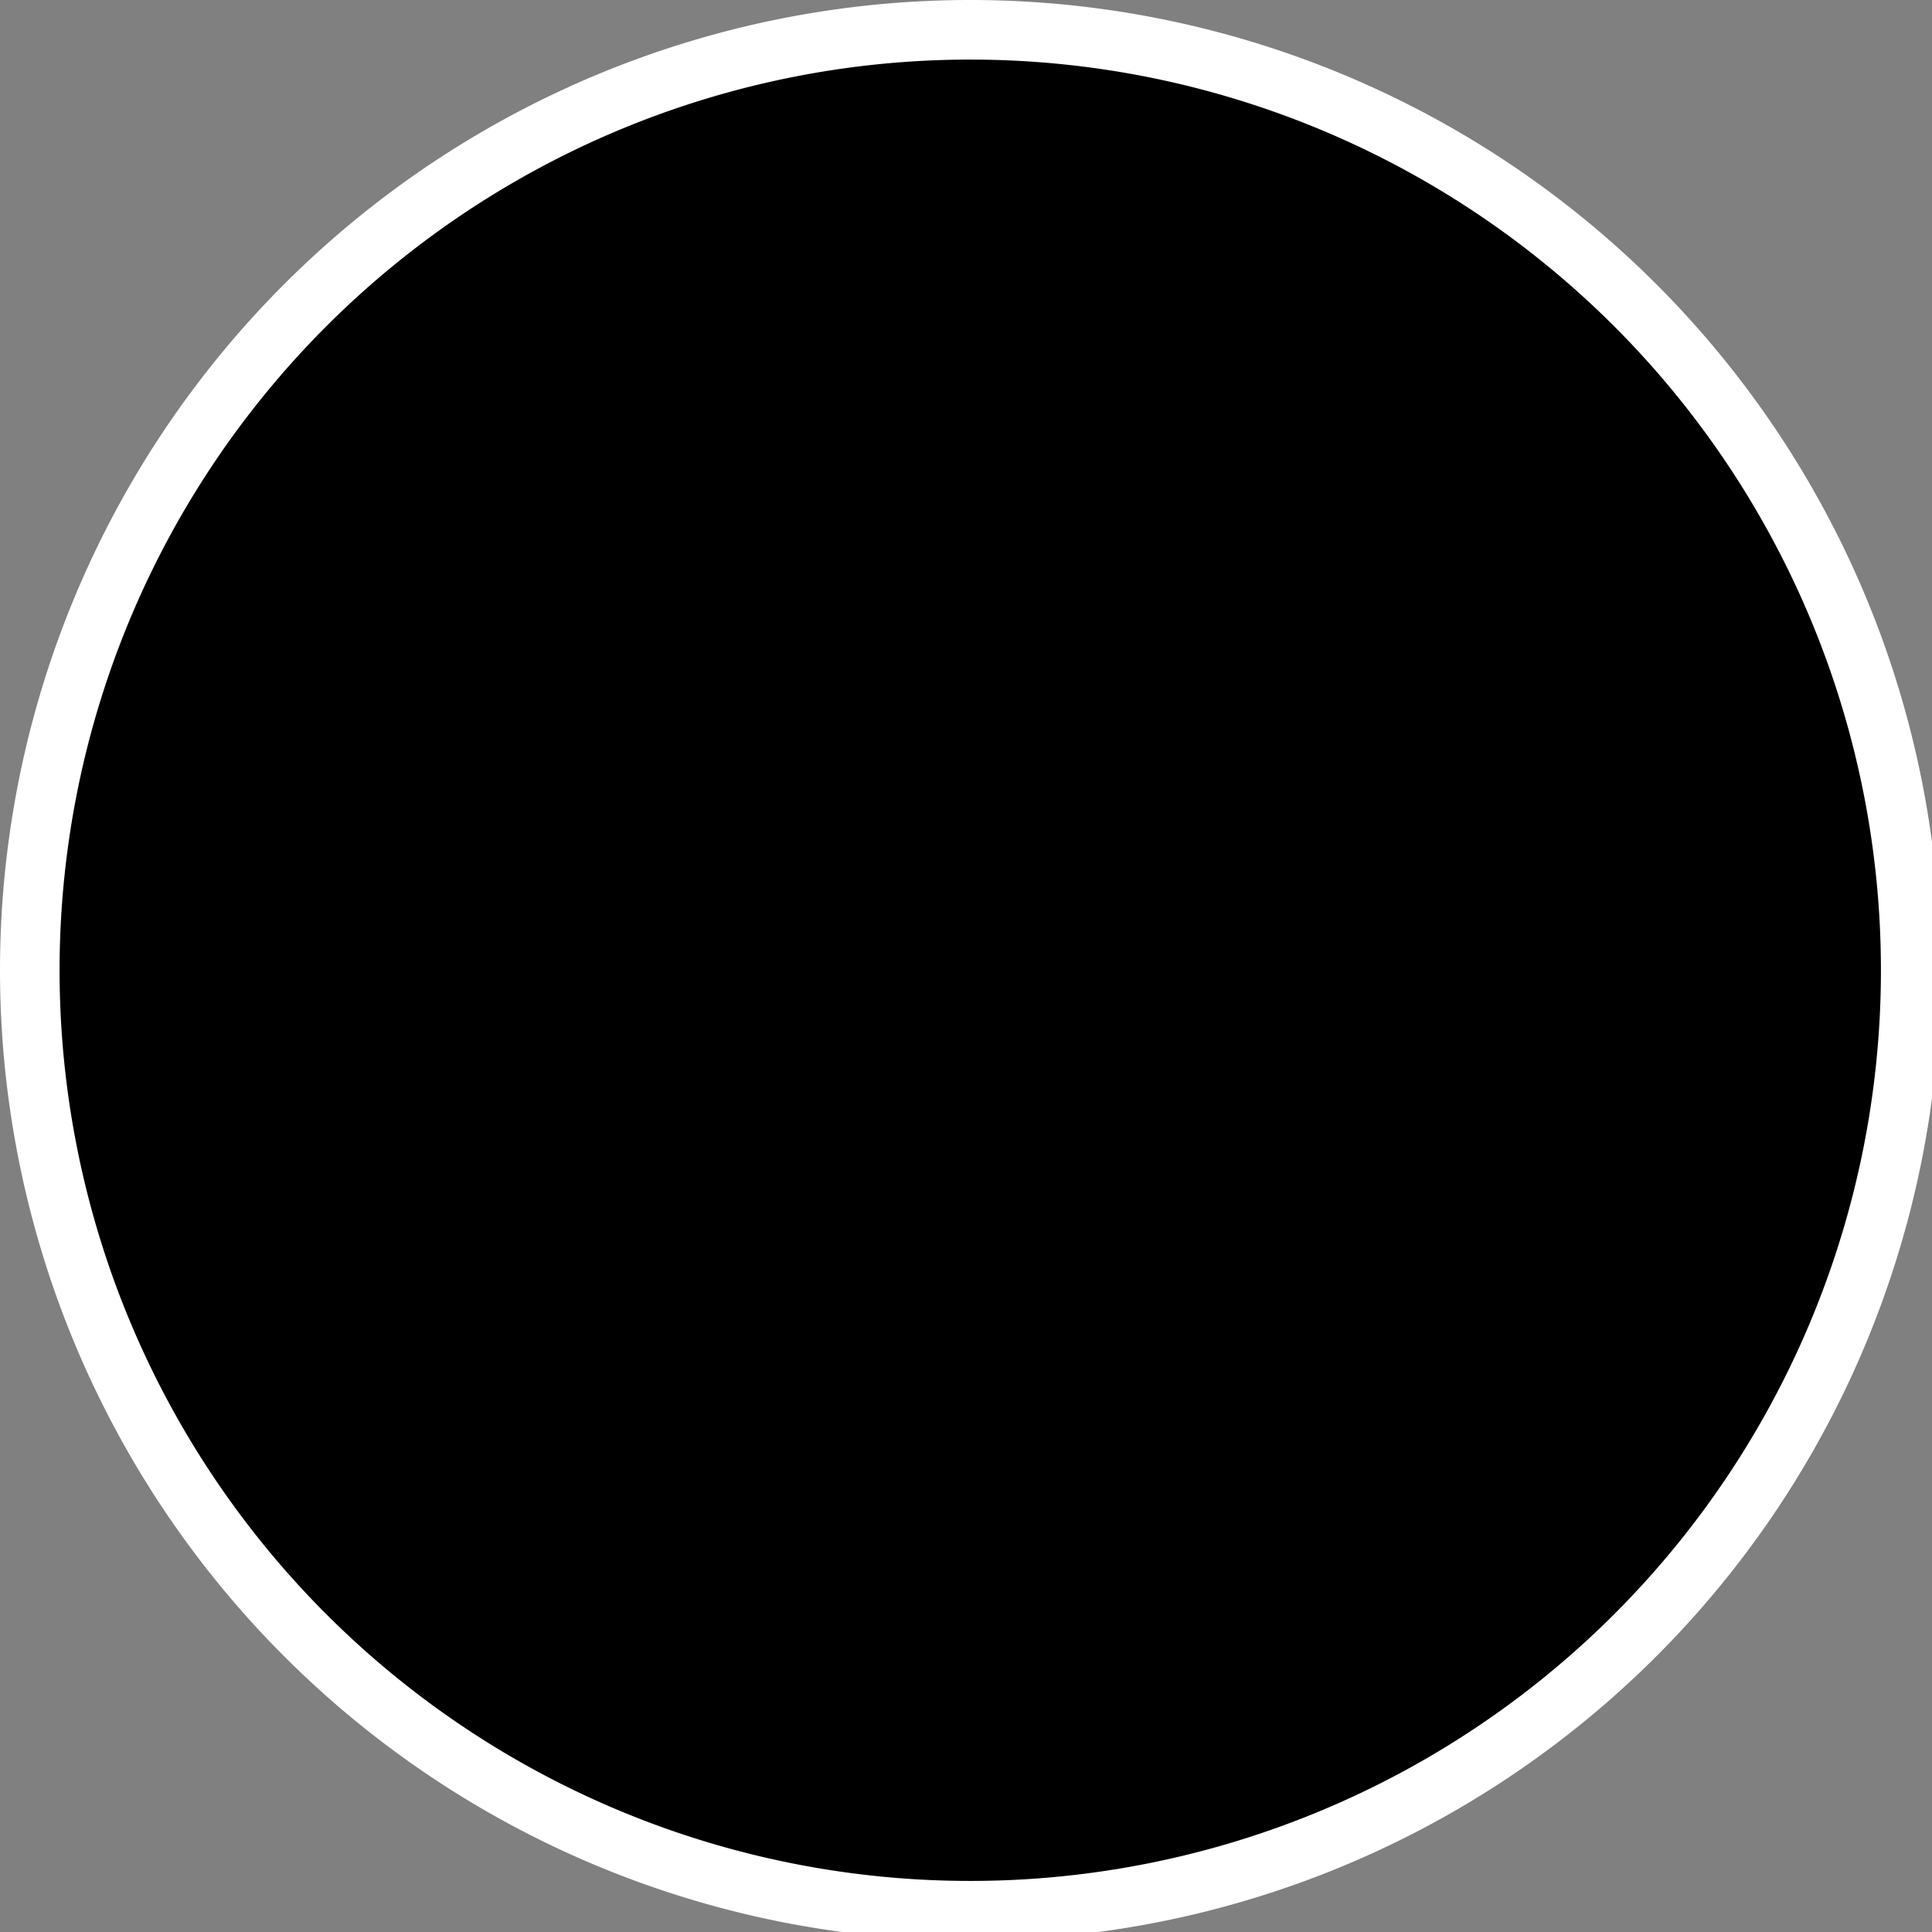 <svg id="Layer_1" data-name="Layer 1" xmlns="http://www.w3.org/2000/svg" viewBox="0 0 2.27 2.27"><rect x="0" y="0" width="2.27" height="2.27" fill="#808080" stroke="none"/><defs><style>.cls-1{fill:#fff;}</style></defs><title>default</title><path d="M18,19.1A1.1,1.1,0,1,1,19.1,18,1.1,1.1,0,0,1,18,19.1Z" transform="translate(-16.86 -16.86)"/><path class="cls-1" d="M18,16.93A1.07,1.07,0,1,1,16.93,18,1.07,1.07,0,0,1,18,16.93m0-.07A1.14,1.14,0,1,0,19.14,18,1.14,1.14,0,0,0,18,16.86Z" transform="translate(-16.86 -16.86)"/></svg>